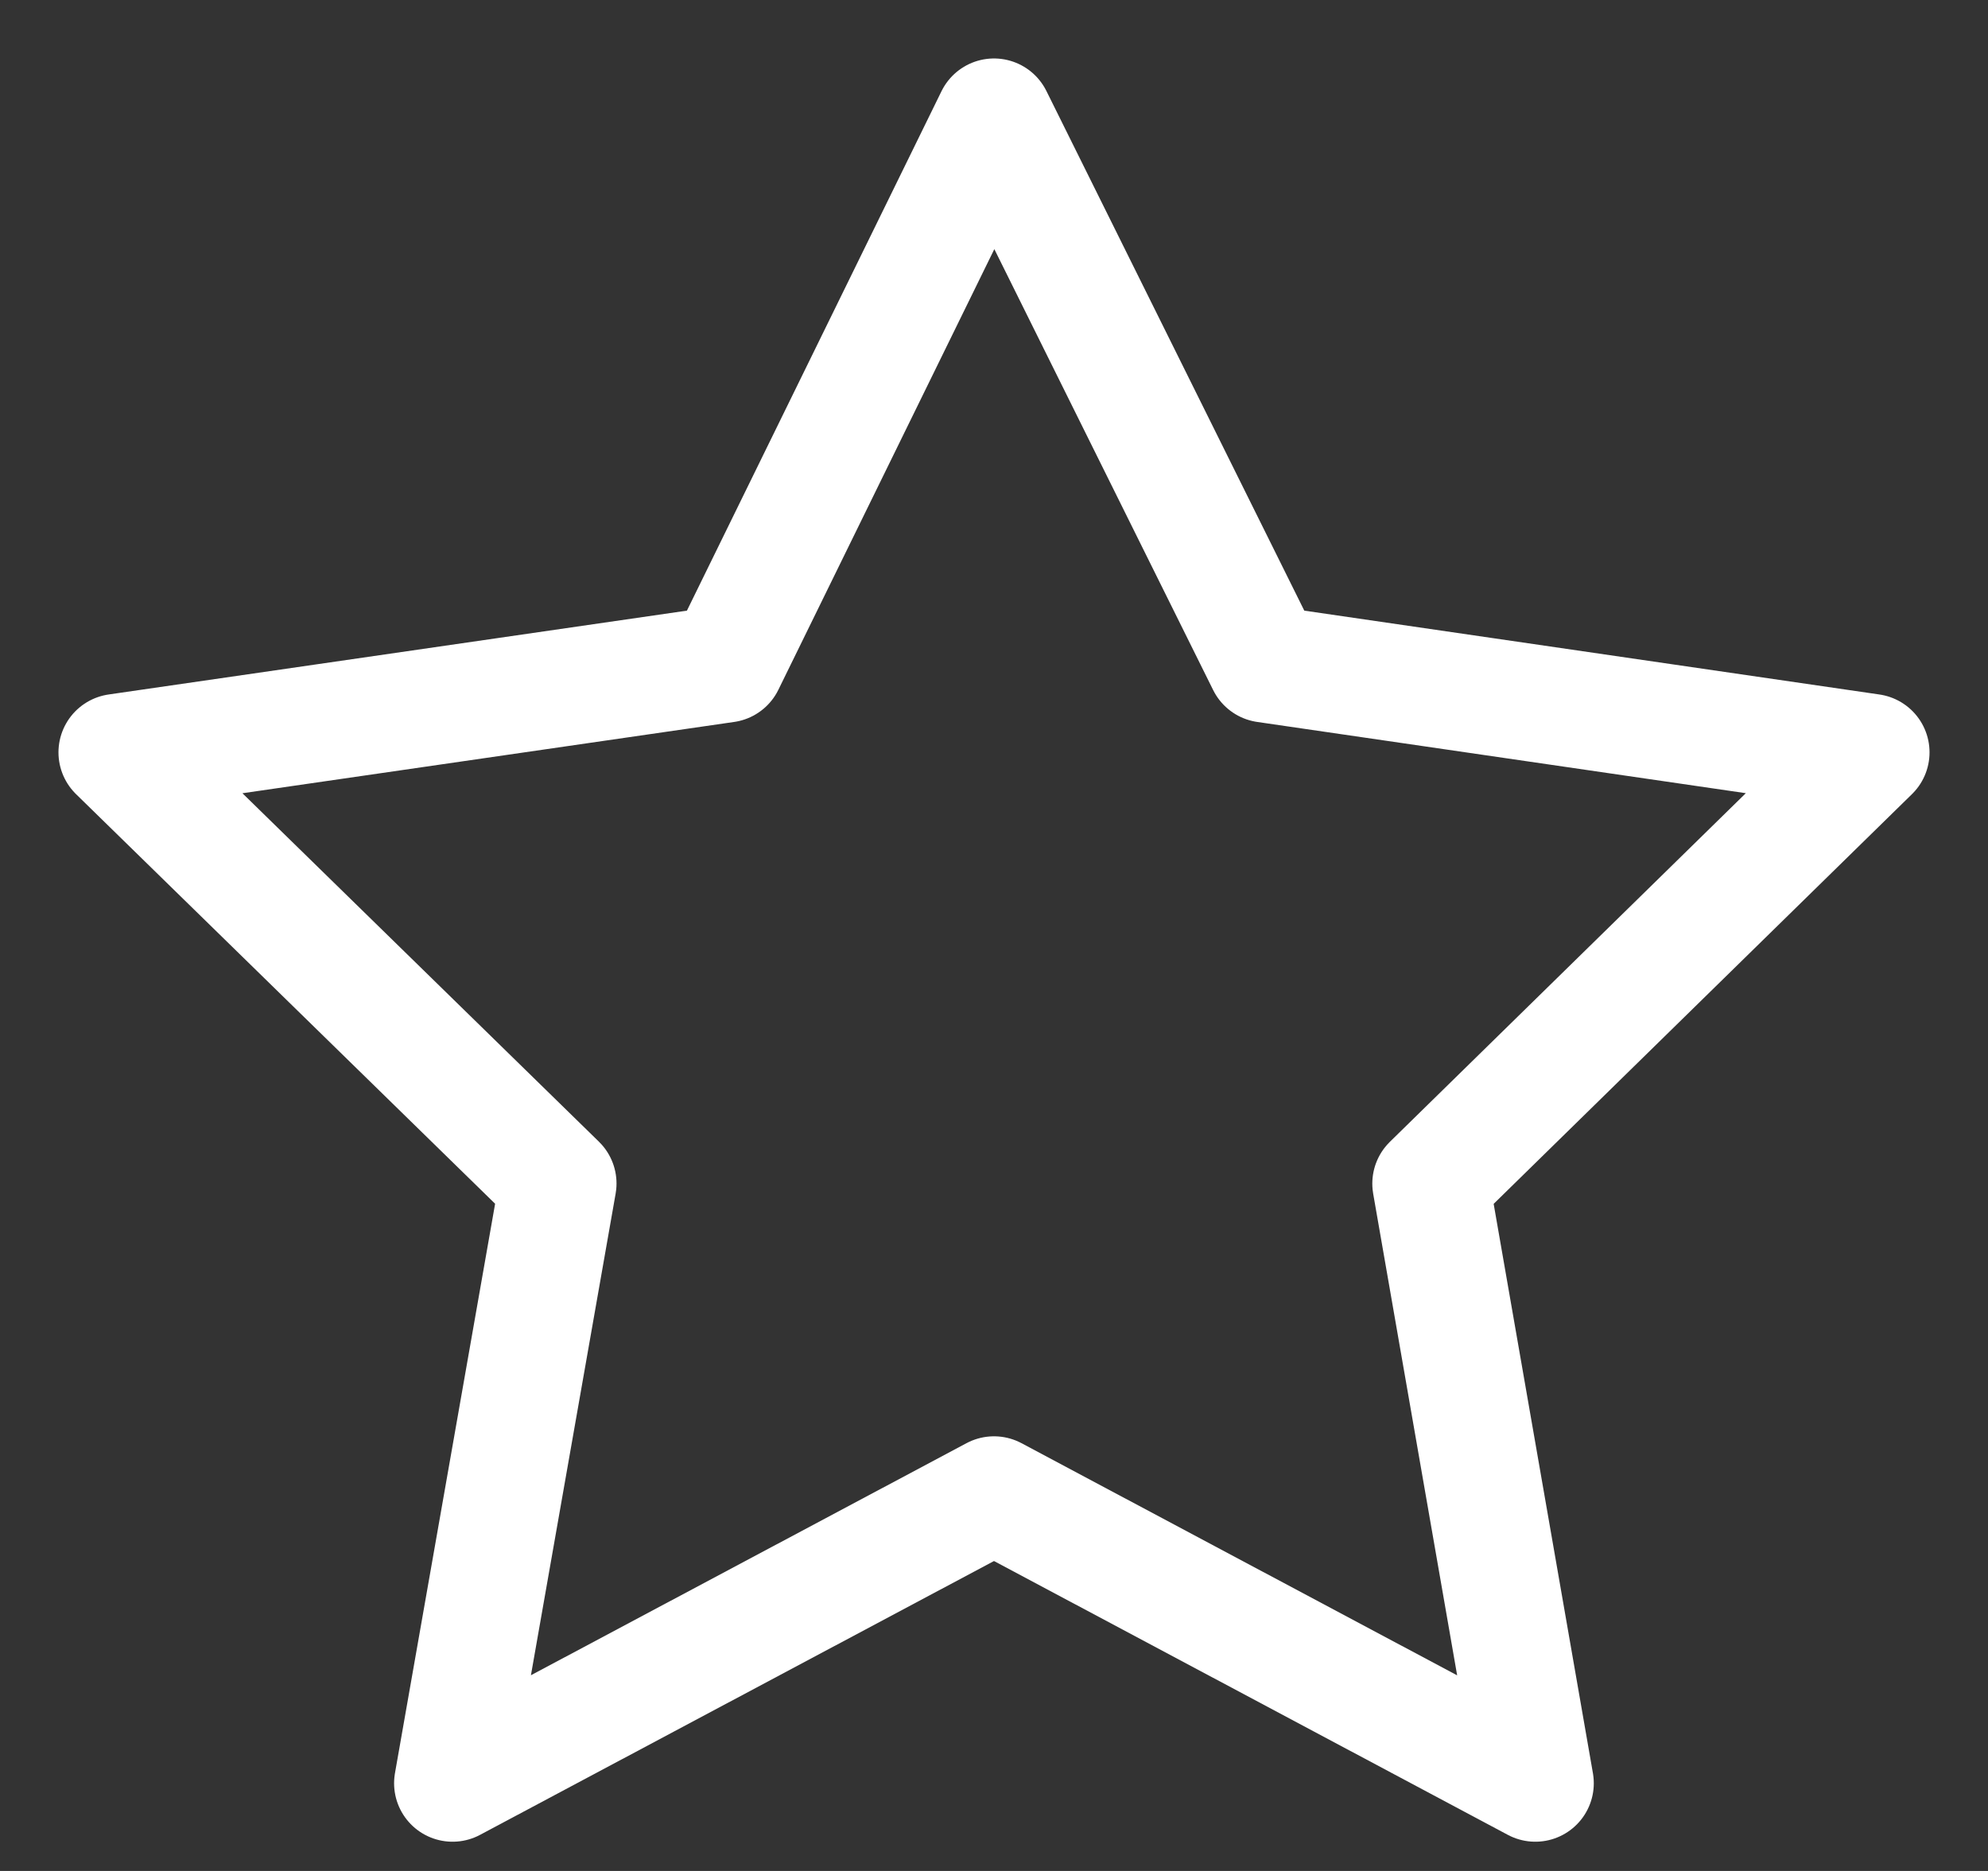 <svg width="17" height="16" viewBox="0 0 17 16" fill="none" xmlns="http://www.w3.org/2000/svg">
<rect x="0" y="0" width="17" height="16" fill="#333333" stroke="none"/>
<path d="M8.5 1L6.207 5.679L1 6.434L4.772 10.121L3.87 15.25L8.5 12.783L13.129 15.25L12.235 10.122L16 6.434L10.822 5.679L8.5 1Z" stroke="white" stroke-linejoin="round"/>
</svg>
